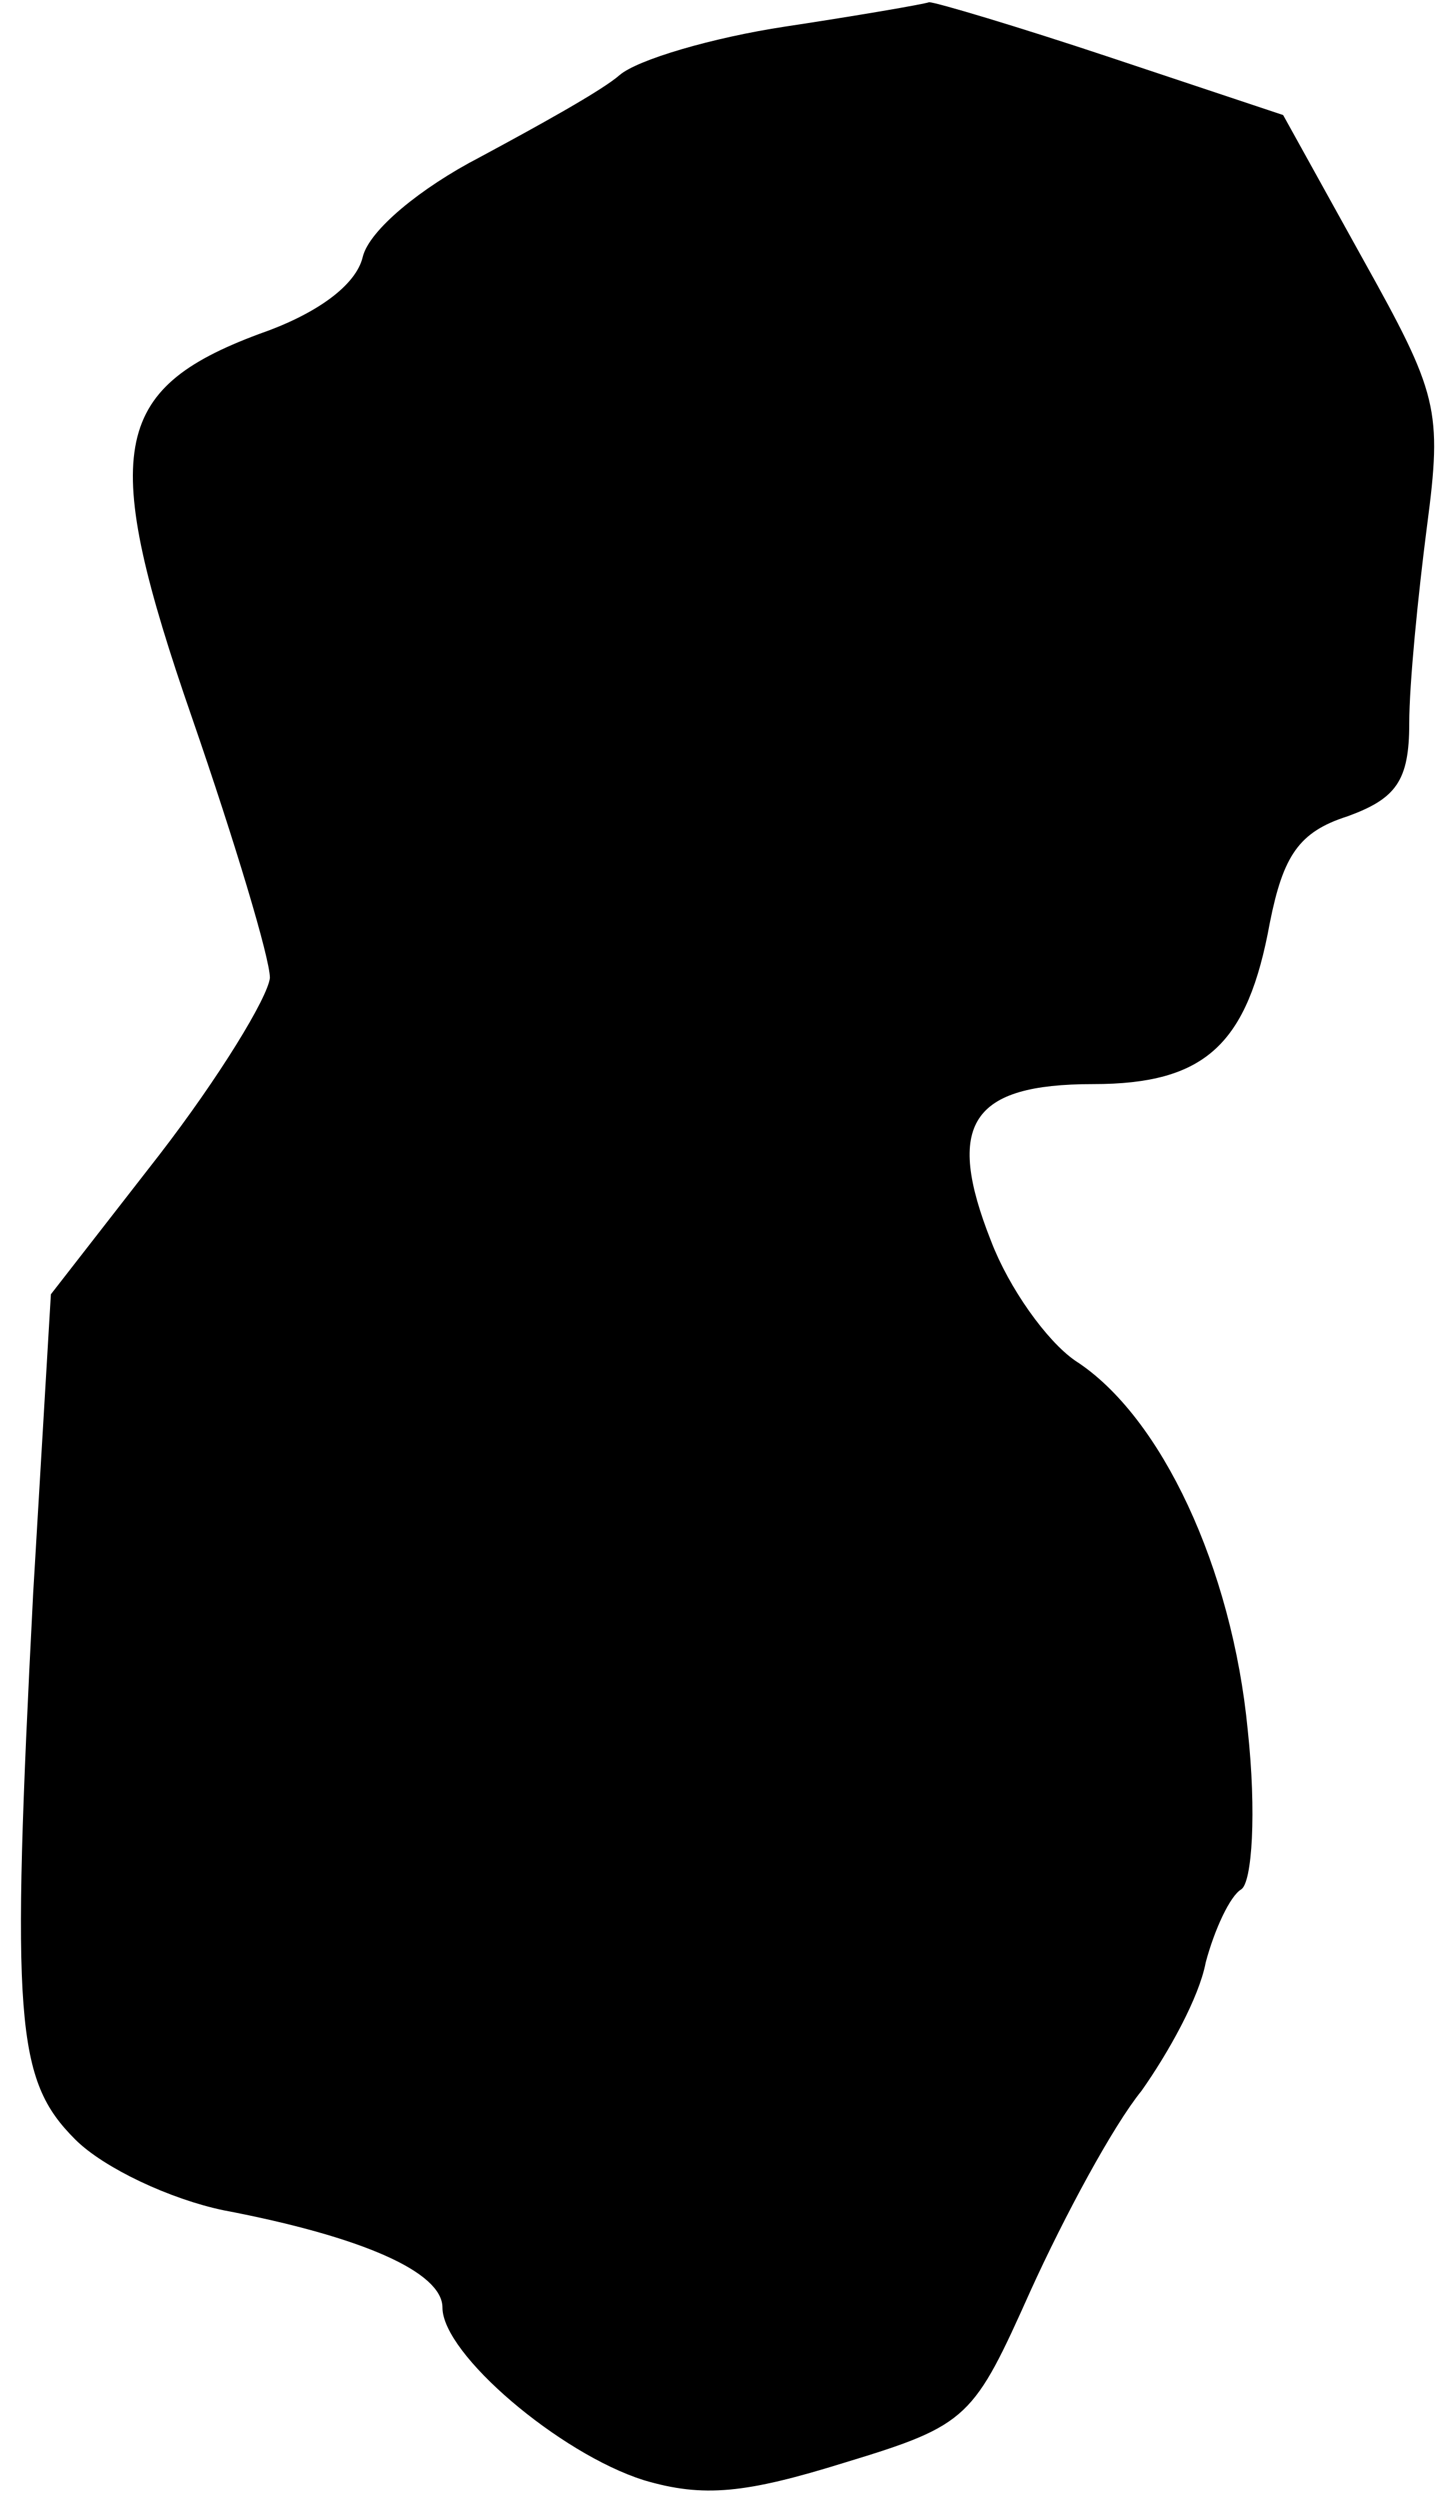 <?xml version="1.0" standalone="no"?>
<!DOCTYPE svg PUBLIC "-//W3C//DTD SVG 20010904//EN"
 "http://www.w3.org/TR/2001/REC-SVG-20010904/DTD/svg10.dtd">
<svg version="1.0" xmlns="http://www.w3.org/2000/svg"
 width="65pt" height="113pt" viewBox="0 0 65 113"
 preserveAspectRatio="xMidYMid meet">
<g transform="translate(0,113) scale(0.1,-0.1)"
fill="#000000" stroke="none">
<path fill="#000000" stroke="none" d="M355 1118 c-33 -5 -67 -15 -75 -22 -8
-7 -37 -23 -63 -37 -27 -14 -50 -33 -53 -45 -3 -13 -21 -26 -47 -35 -67 -25
-72 -53 -30 -174 19 -55 35 -108 35 -117 -1 -9 -23 -45 -50 -80 l-49 -63 -8
-135 c-10 -194 -8 -220 19 -247 13 -13 43 -27 67 -32 63 -12 99 -28 99 -44 0
-21 53 -66 91 -78 27 -8 46 -6 91 8 56 17 58 20 84 78 15 33 37 74 50 90 12
17 26 42 29 58 4 15 11 30 16 33 5 3 7 35 3 72 -7 73 -39 142 -78 167 -13 9
-30 33 -38 54 -21 53 -9 71 46 71 51 0 70 18 80 73 6 30 13 41 35 48 22 8 28
16 28 42 0 18 4 58 8 89 7 53 5 60 -29 121 l-36 65 -78 26 c-42 14 -79 25 -82
25 -3 -1 -32 -6 -65 -11z"/>
</g>
</svg>
